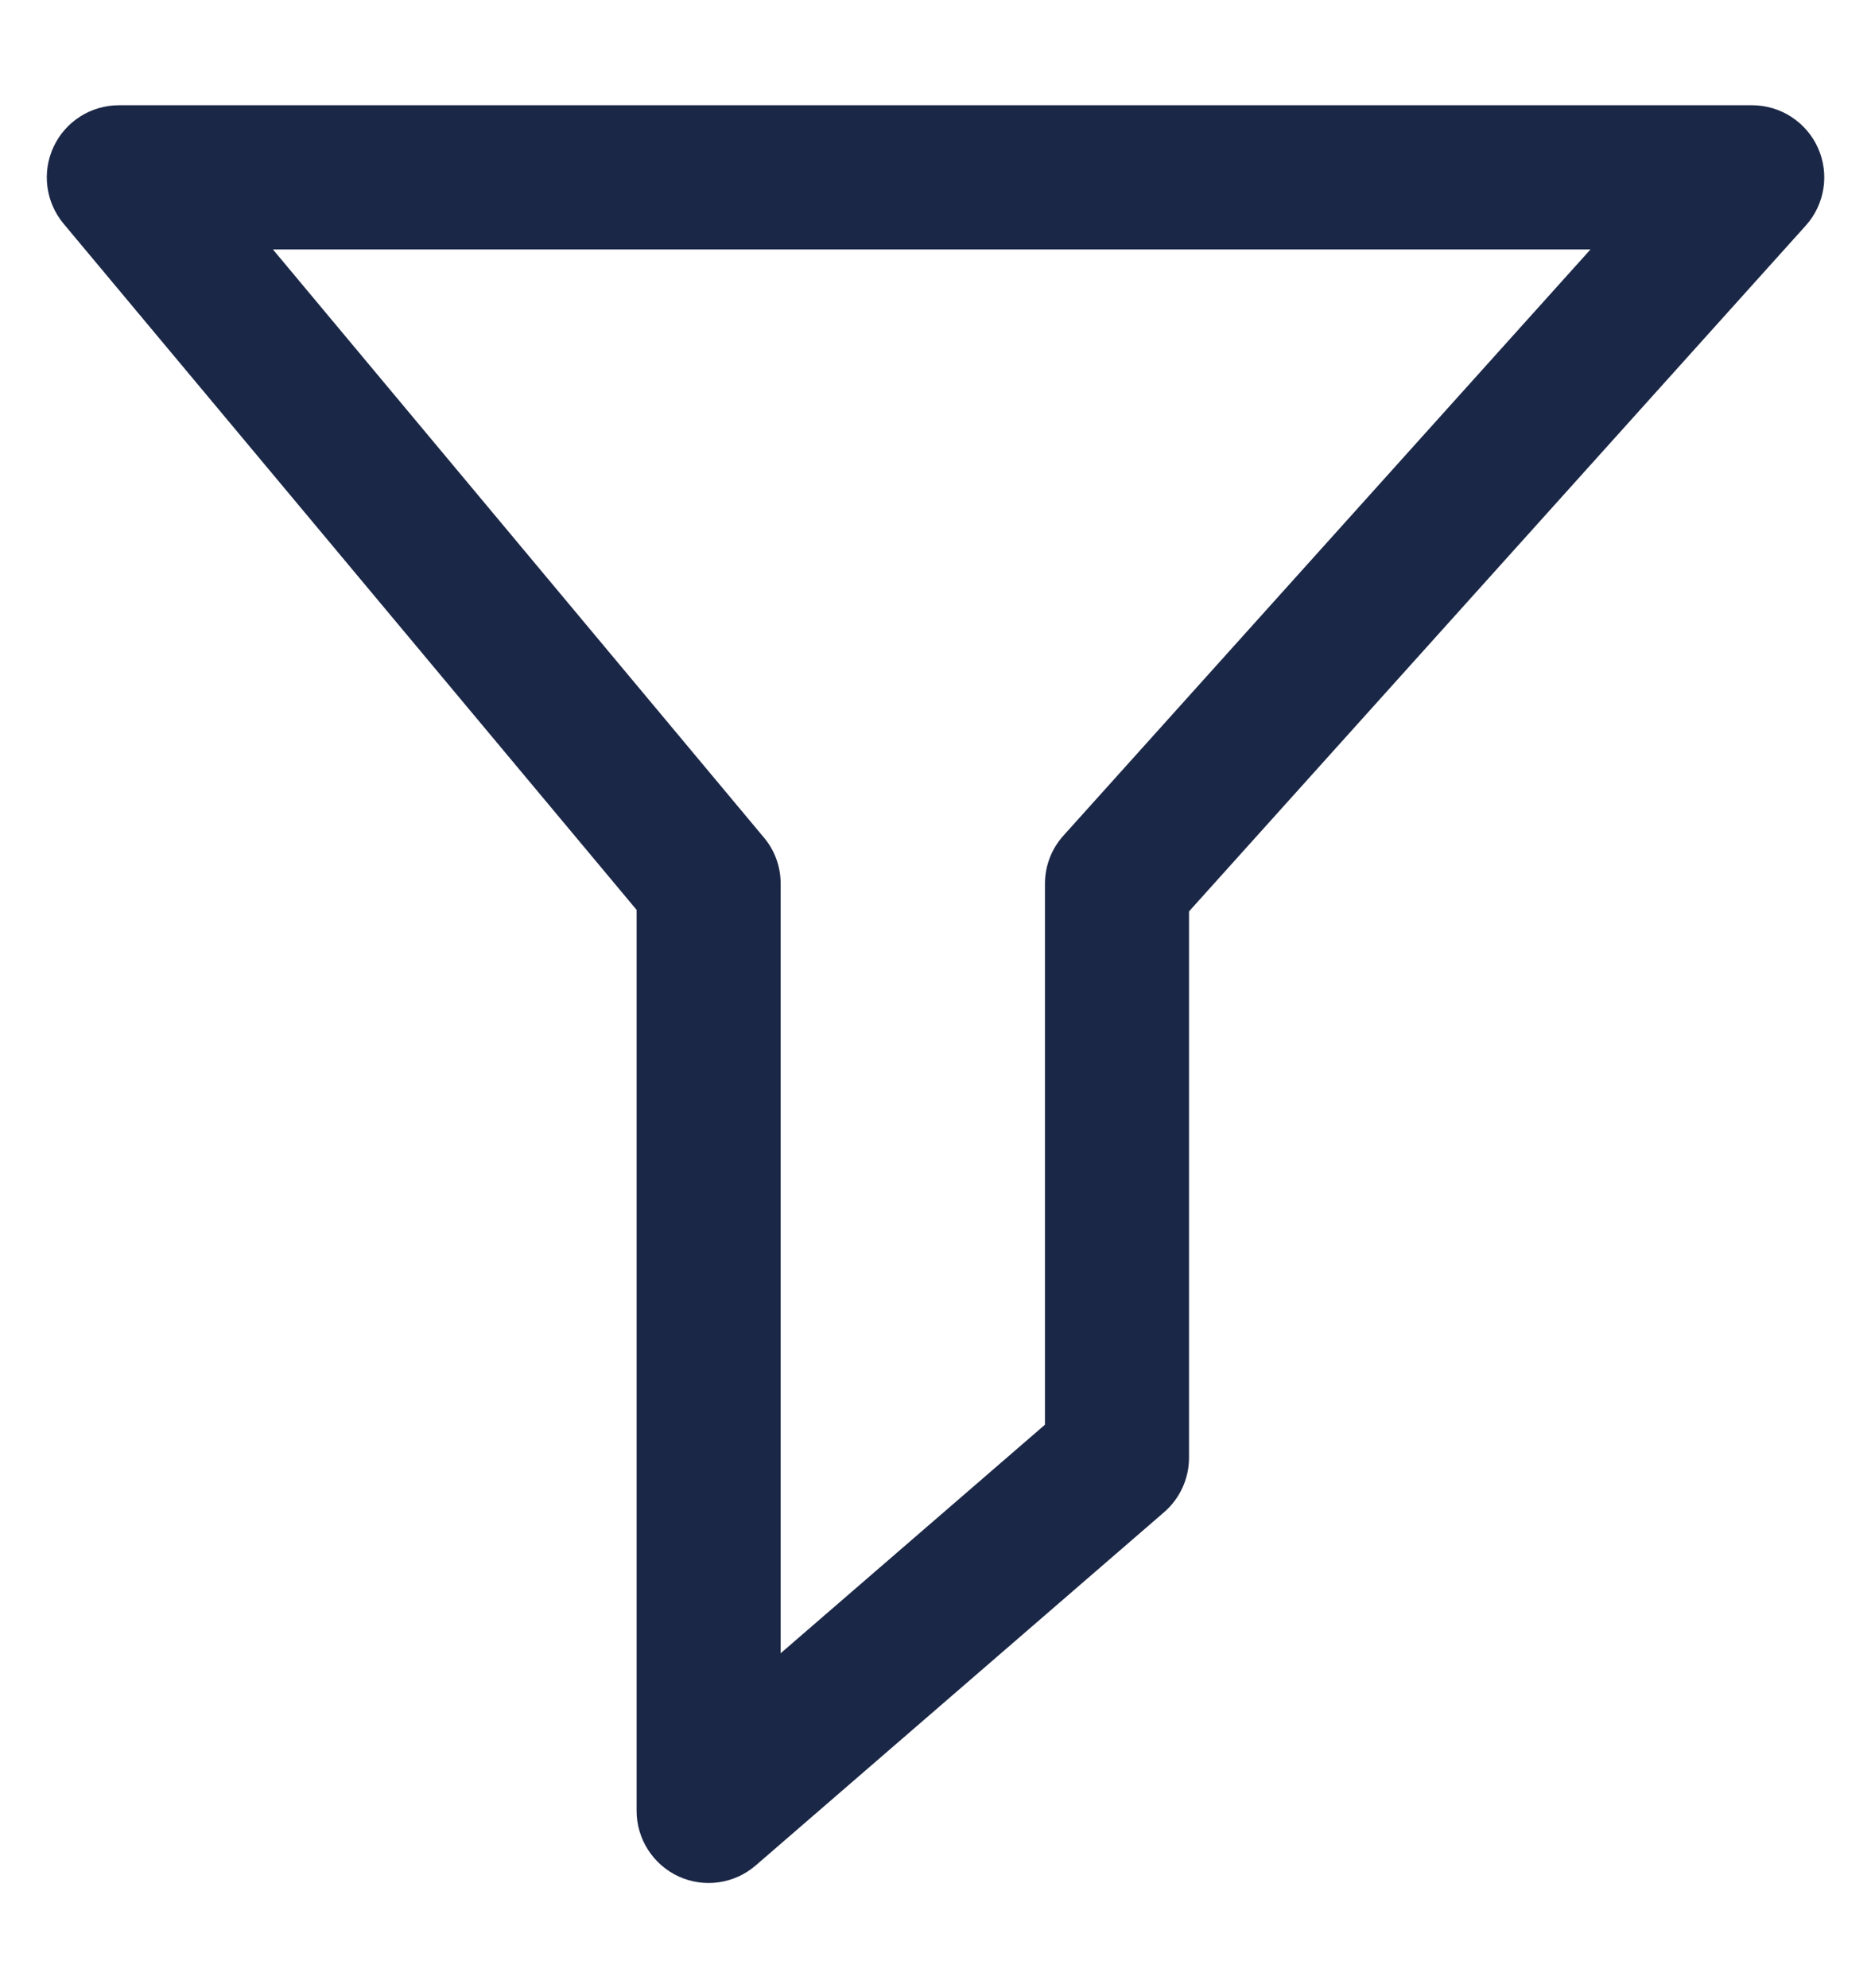<svg width="16" height="17" viewBox="0 0 16 17" fill="none" xmlns="http://www.w3.org/2000/svg">
    <path fill-rule="evenodd" clip-rule="evenodd"
          d="M0.458 1.256C0.559 1.039 0.777 0.9 1.016 0.9H14.984C15.227 0.9 15.448 1.044 15.547 1.266C15.646 1.488 15.605 1.748 15.442 1.929L10.168 7.793V12.464C10.168 12.643 10.09 12.813 9.955 12.93L6.463 15.95C6.281 16.108 6.023 16.145 5.804 16.045C5.585 15.944 5.444 15.725 5.444 15.484V7.78L0.543 1.912C0.39 1.728 0.357 1.472 0.458 1.256ZM2.334 2.133L6.533 7.162C6.626 7.272 6.676 7.412 6.676 7.557V14.136L8.936 12.182V7.557C8.936 7.404 8.992 7.258 9.094 7.145L13.601 2.133H2.334Z"
          fill="#1B2746"/>
</svg>
